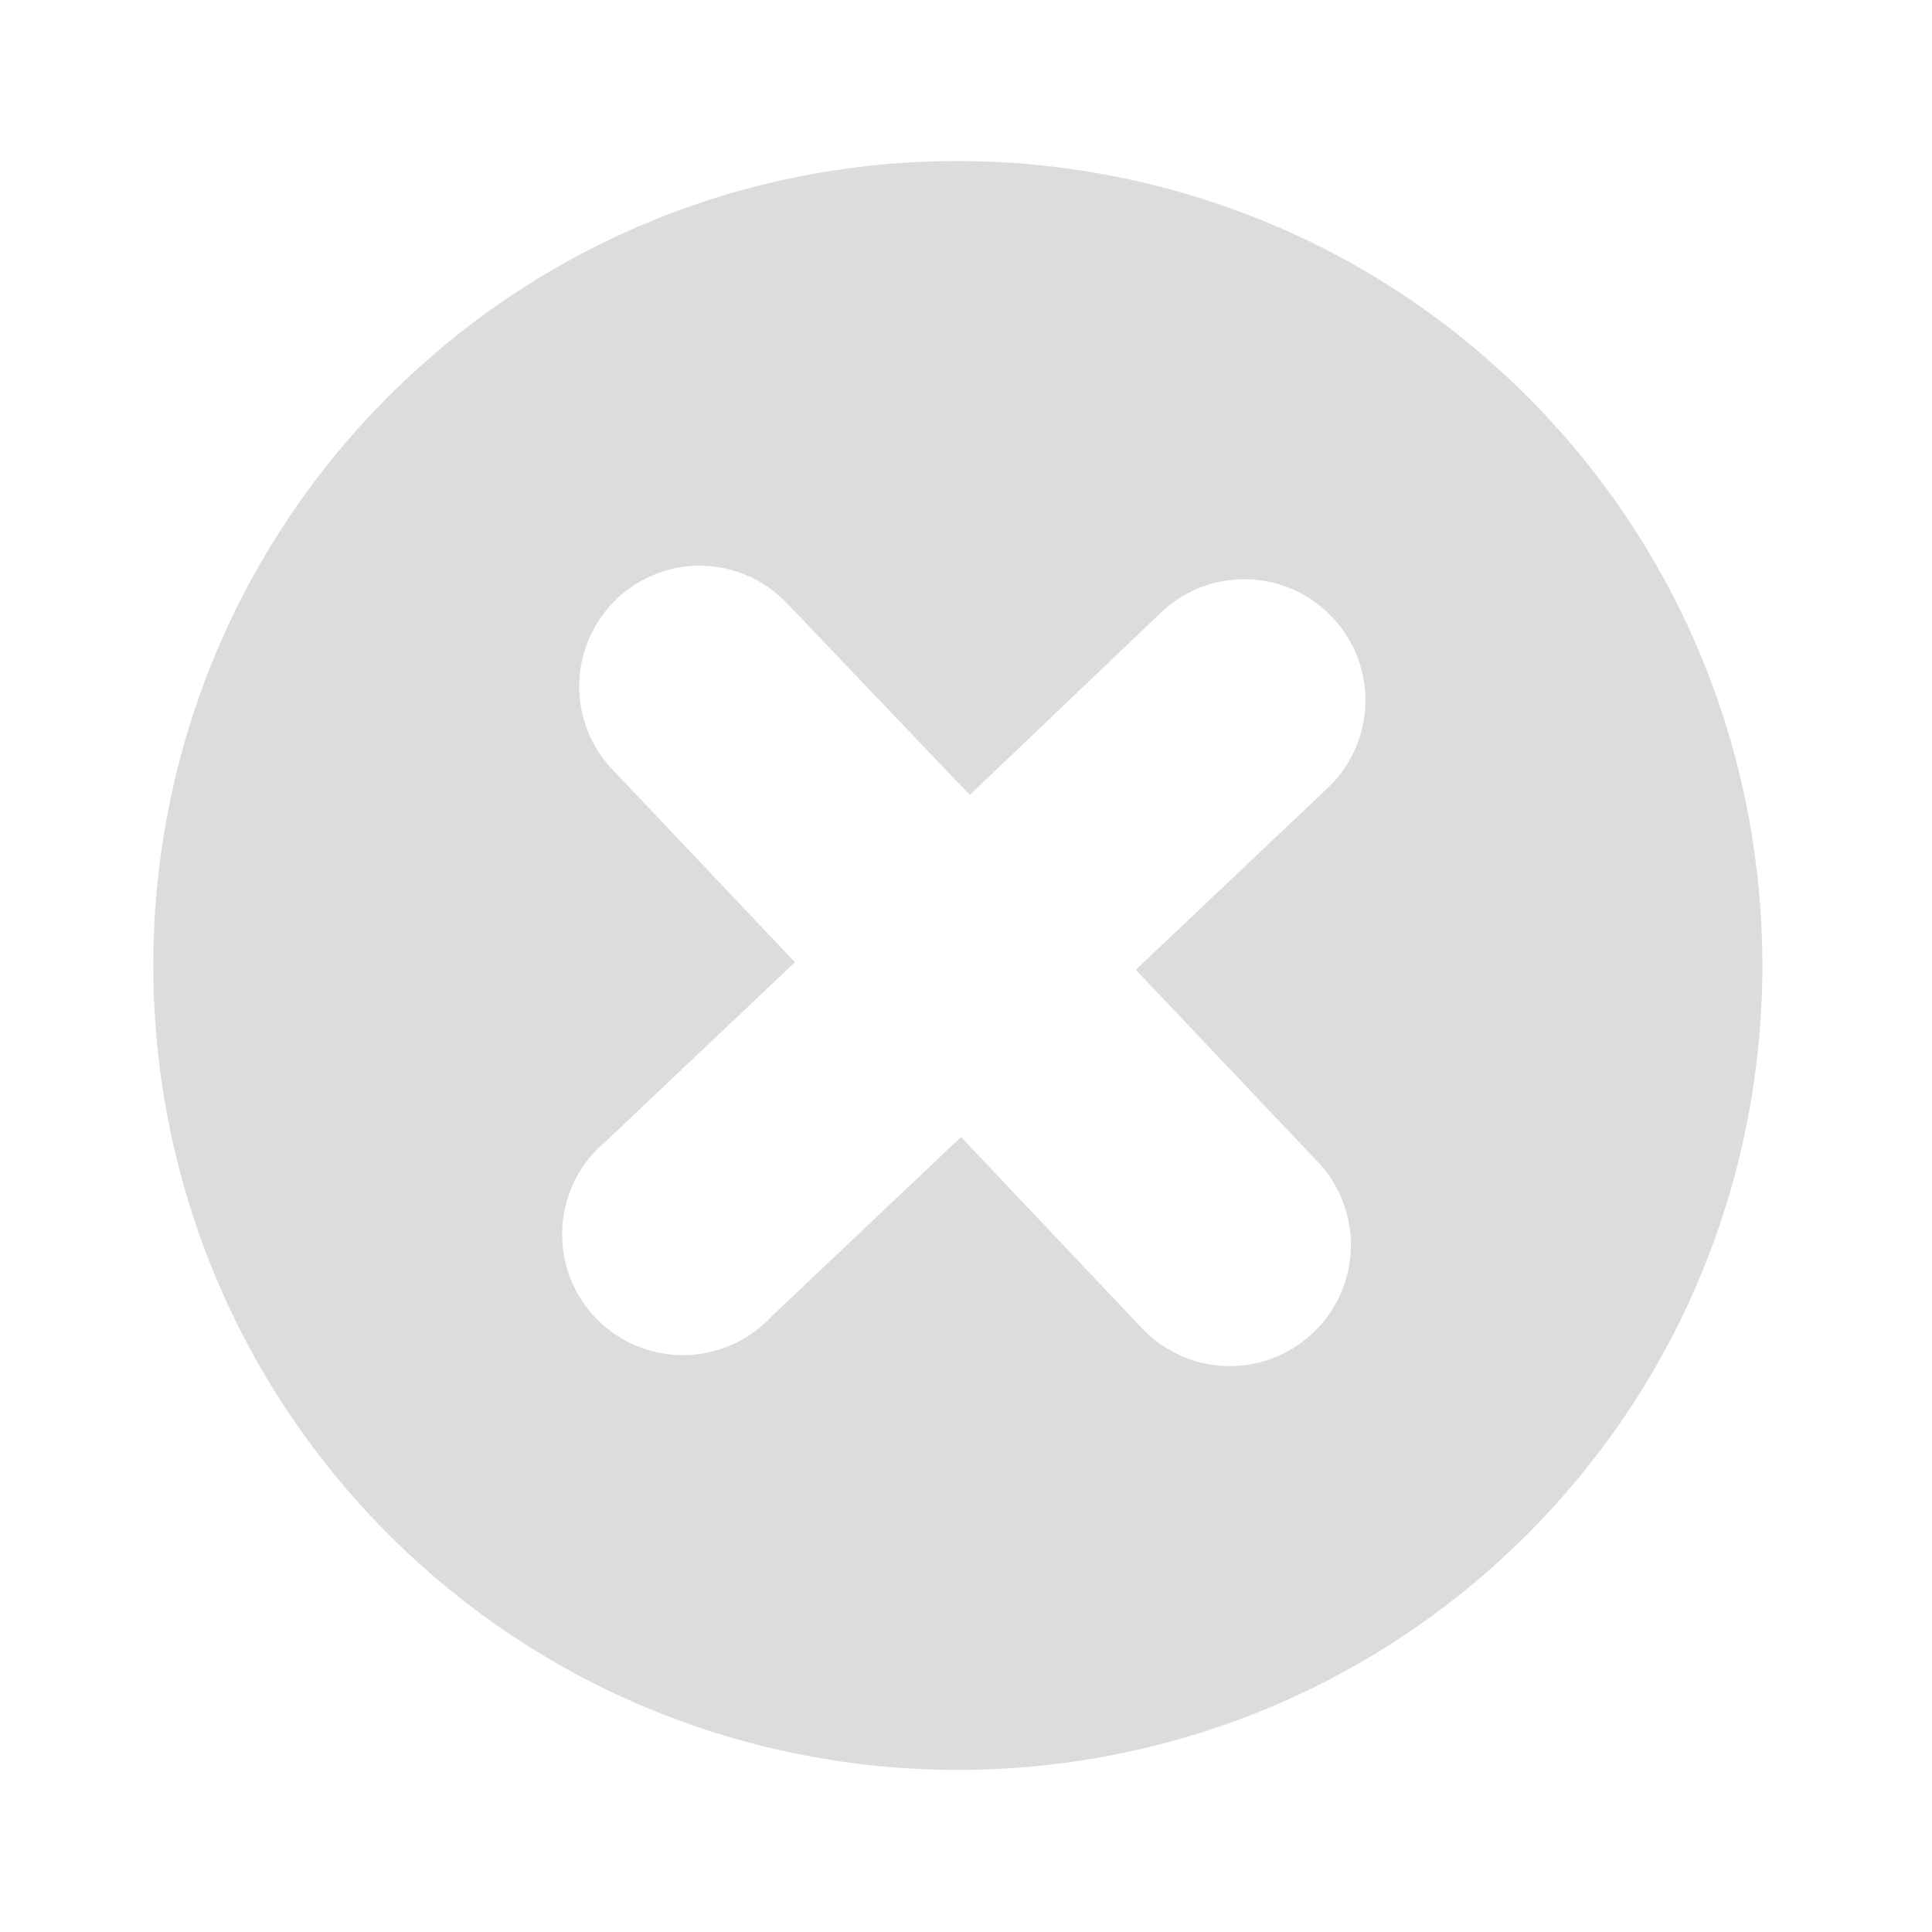 <svg width="128" xmlns="http://www.w3.org/2000/svg" height="128" viewBox="0 0 128 128" xmlns:xlink="http://www.w3.org/1999/xlink">
<path style="fill:#dcdcdc" d="M 63.418 10.668 C 49.758 10.668 36.148 15.852 25.75 26.25 C 4.957 47.043 4.957 80.871 25.75 101.668 C 46.543 122.461 80.371 122.461 101.168 101.668 C 121.961 80.871 121.961 47.043 101.168 26.25 C 90.77 15.852 77.074 10.668 63.418 10.668 Z M 45.75 37.5 C 48.199 37.316 50.594 38.27 52.25 40.082 L 64.25 52.668 L 76.832 40.668 C 79.773 37.781 84.426 37.598 87.582 40.25 C 89.348 41.719 90.395 43.879 90.461 46.176 C 90.523 48.473 89.598 50.684 87.918 52.25 L 75.25 64.25 L 87.168 76.832 C 90.078 79.754 90.293 84.406 87.668 87.582 C 86.195 89.375 84.02 90.441 81.699 90.508 C 79.383 90.57 77.152 89.625 75.582 87.918 L 63.668 75.332 L 51.082 87.25 C 49.055 89.418 45.988 90.281 43.125 89.496 C 40.262 88.711 38.066 86.398 37.43 83.5 C 36.793 80.598 37.812 77.582 40.082 75.668 L 52.668 63.75 L 40.668 51.082 C 38.488 48.863 37.789 45.586 38.883 42.672 C 39.973 39.758 42.648 37.742 45.75 37.5 Z "/>
</svg>
